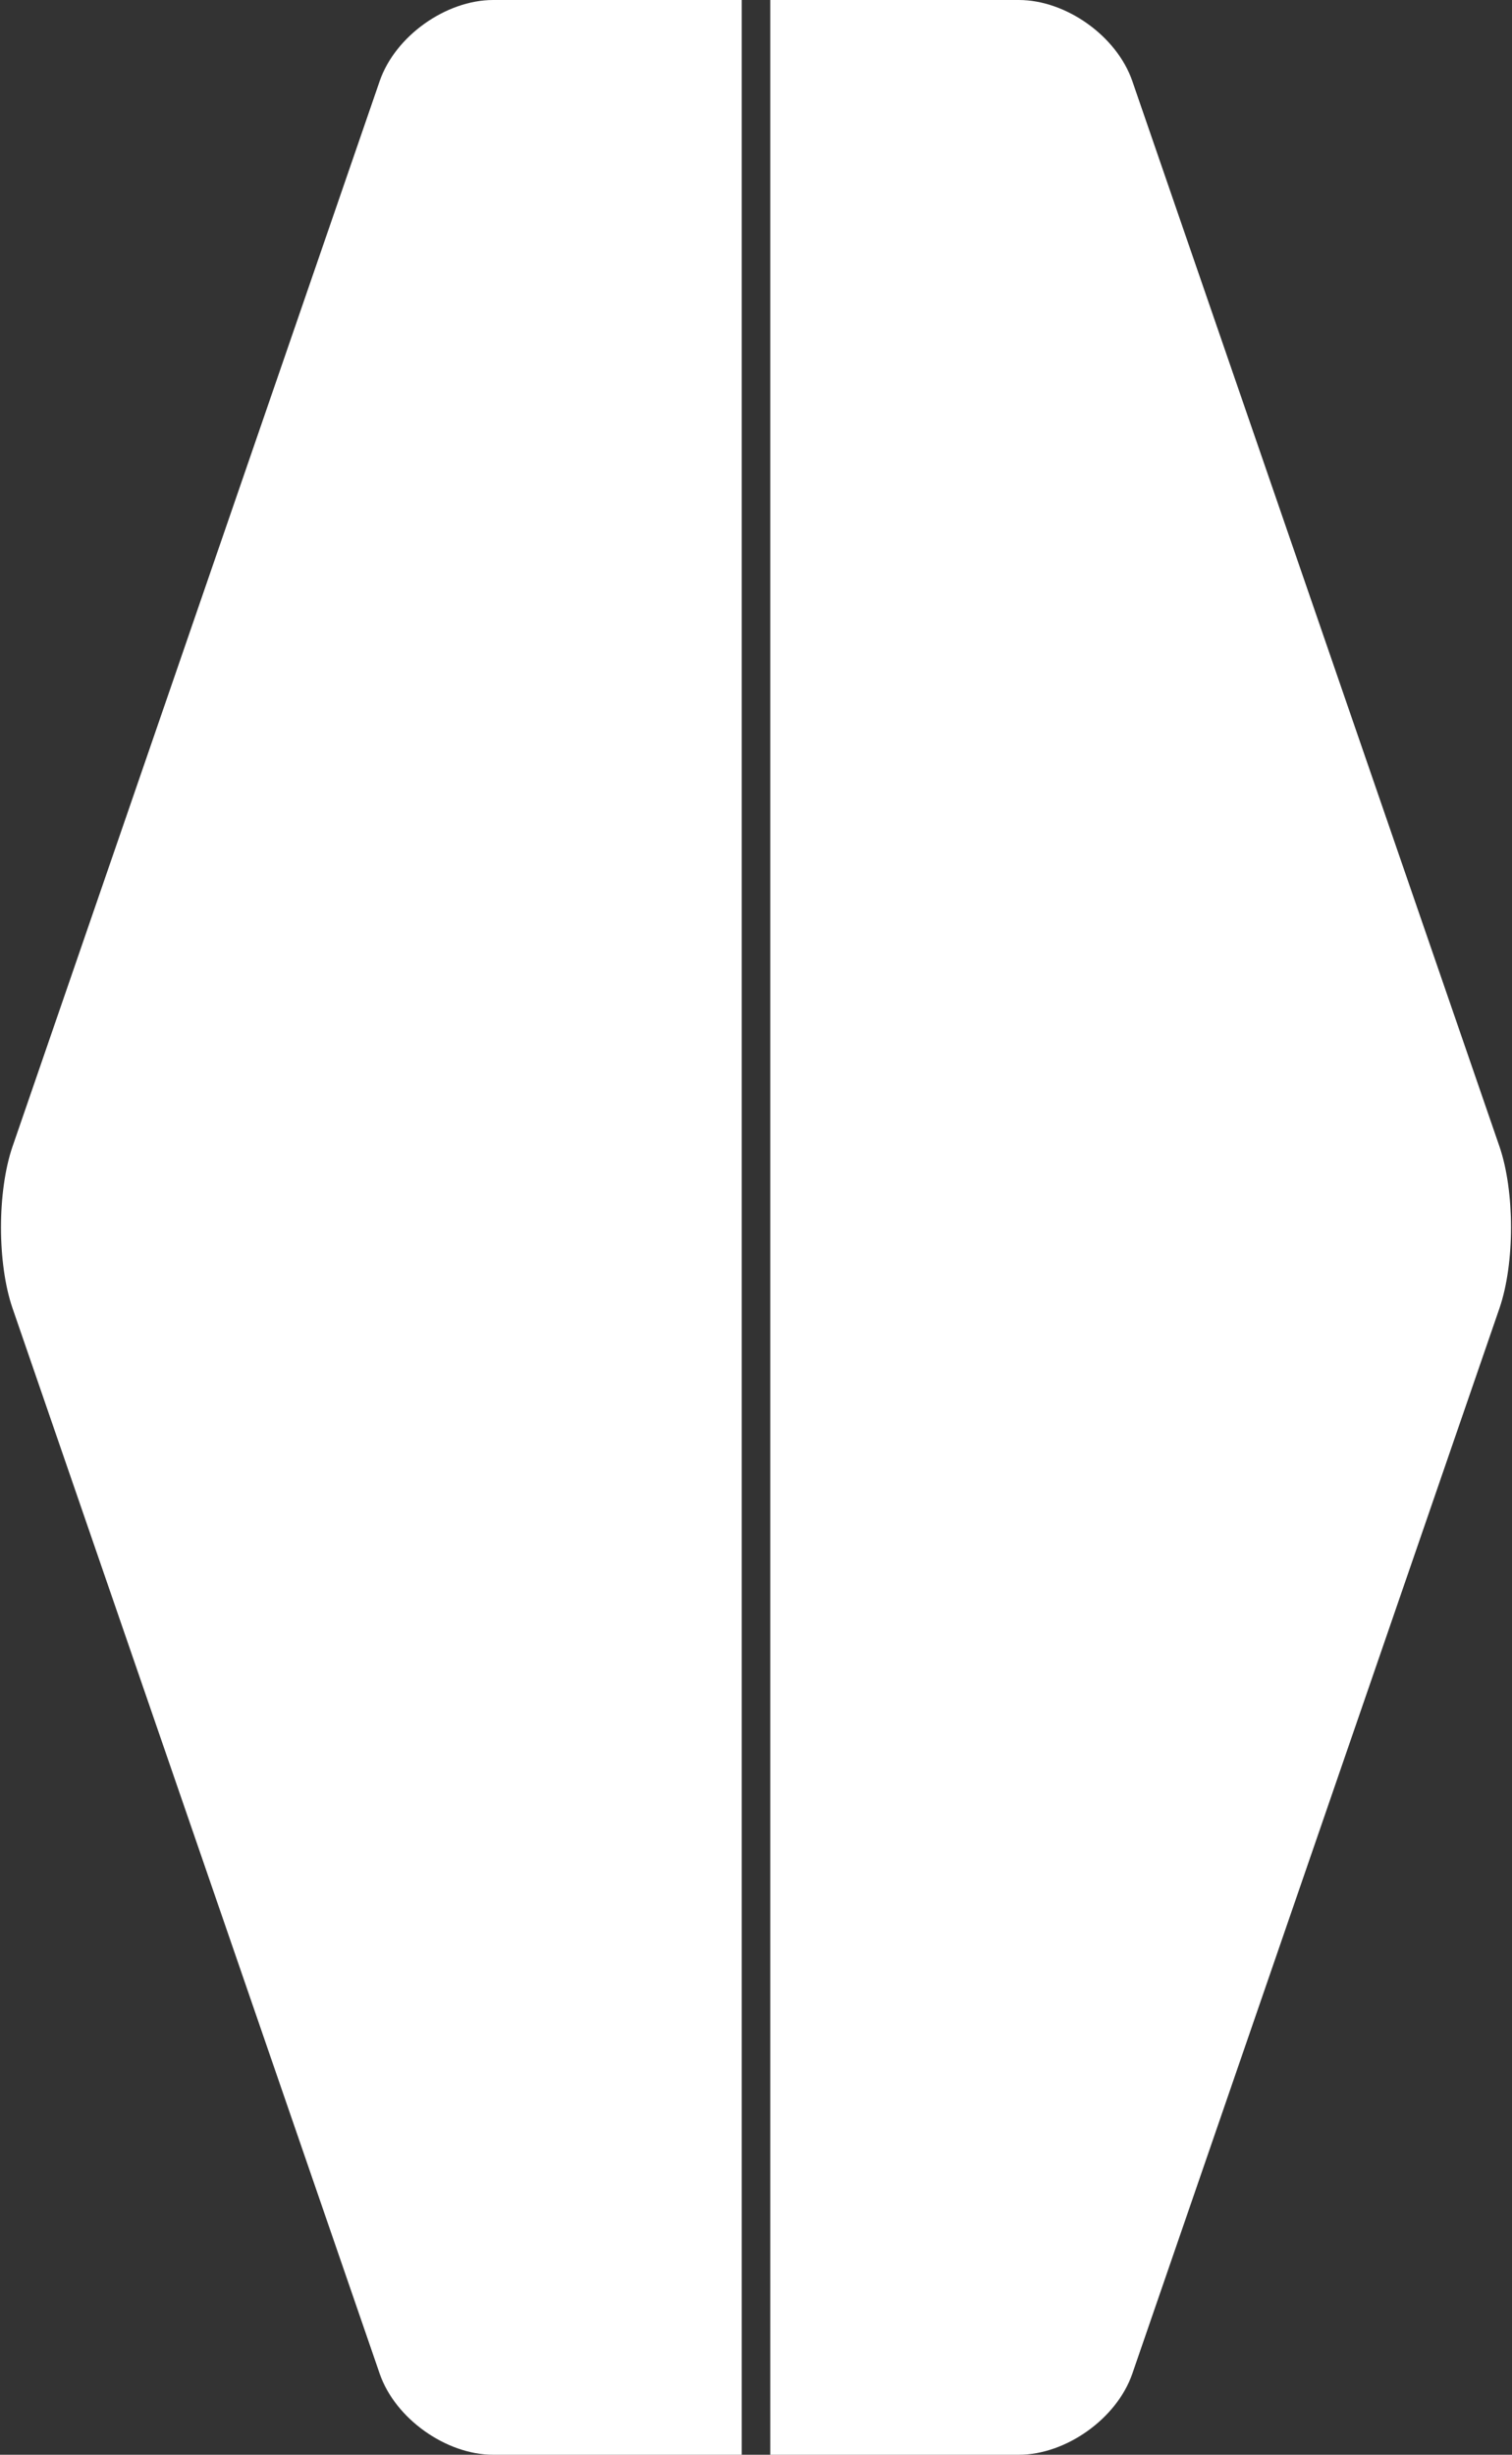 <?xml version="1.0" encoding="UTF-8" standalone="no" ?>
<svg width="53px" height="86px" viewBox="0 0 53 86" version="1.1" xmlns="http://www.w3.org/2000/svg" xmlns:xlink="http://www.w3.org/1999/xlink" xmlns:sketch="http://www.bohemiancoding.com/sketch/ns" preserveAspectRatio="none">
  <rect x="0" y="0" width="53" height="86" fill="#333333" stroke="none"/>
  <!-- Generator: Sketch 3.2.2 (9983) - http://www.bohemiancoding.com/sketch -->
  <title>Rectangle 9 + Rectangle 10</title>
  <desc>Created with Sketch.</desc>
  <defs></defs>
  <g id="Page-1" stroke="none" stroke-width="1" fill="none" fill-rule="evenodd" sketch:type="MSPage">
    <g id="Page" sketch:type="MSArtboardGroup" transform="translate(-212, -1017)" fill="#FFFFFF">
      <g id="Rectangle-9-+-Rectangle-10" sketch:type="MSLayerGroup" transform="translate(212, 1017)">
        <path d="M0,0 L8.711,0 C10.368,0 12.147,1.264 12.69,2.838 L25.559,40.162 C26.099,41.729 26.102,44.264 25.559,45.838 L12.69,83.162 C12.15,84.729 10.368,86 8.711,86 L0,86 L0,0 Z" id="Rectangle-9" sketch:type="MSShapeGroup" transform="translate(13, 43) scale(-1, 1) translate(-13, -43) "></path>
        <path d="M27,0 L35.711,0 C37.368,0 39.147,1.264 39.69,2.838 L52.559,40.162 C53.099,41.729 53.102,44.264 52.559,45.838 L39.69,83.162 C39.15,84.729 37.368,86 35.711,86 L27,86 L27,0 Z" id="Rectangle-10" sketch:type="MSShapeGroup"></path>
      </g>
    </g>
  </g>
</svg>

